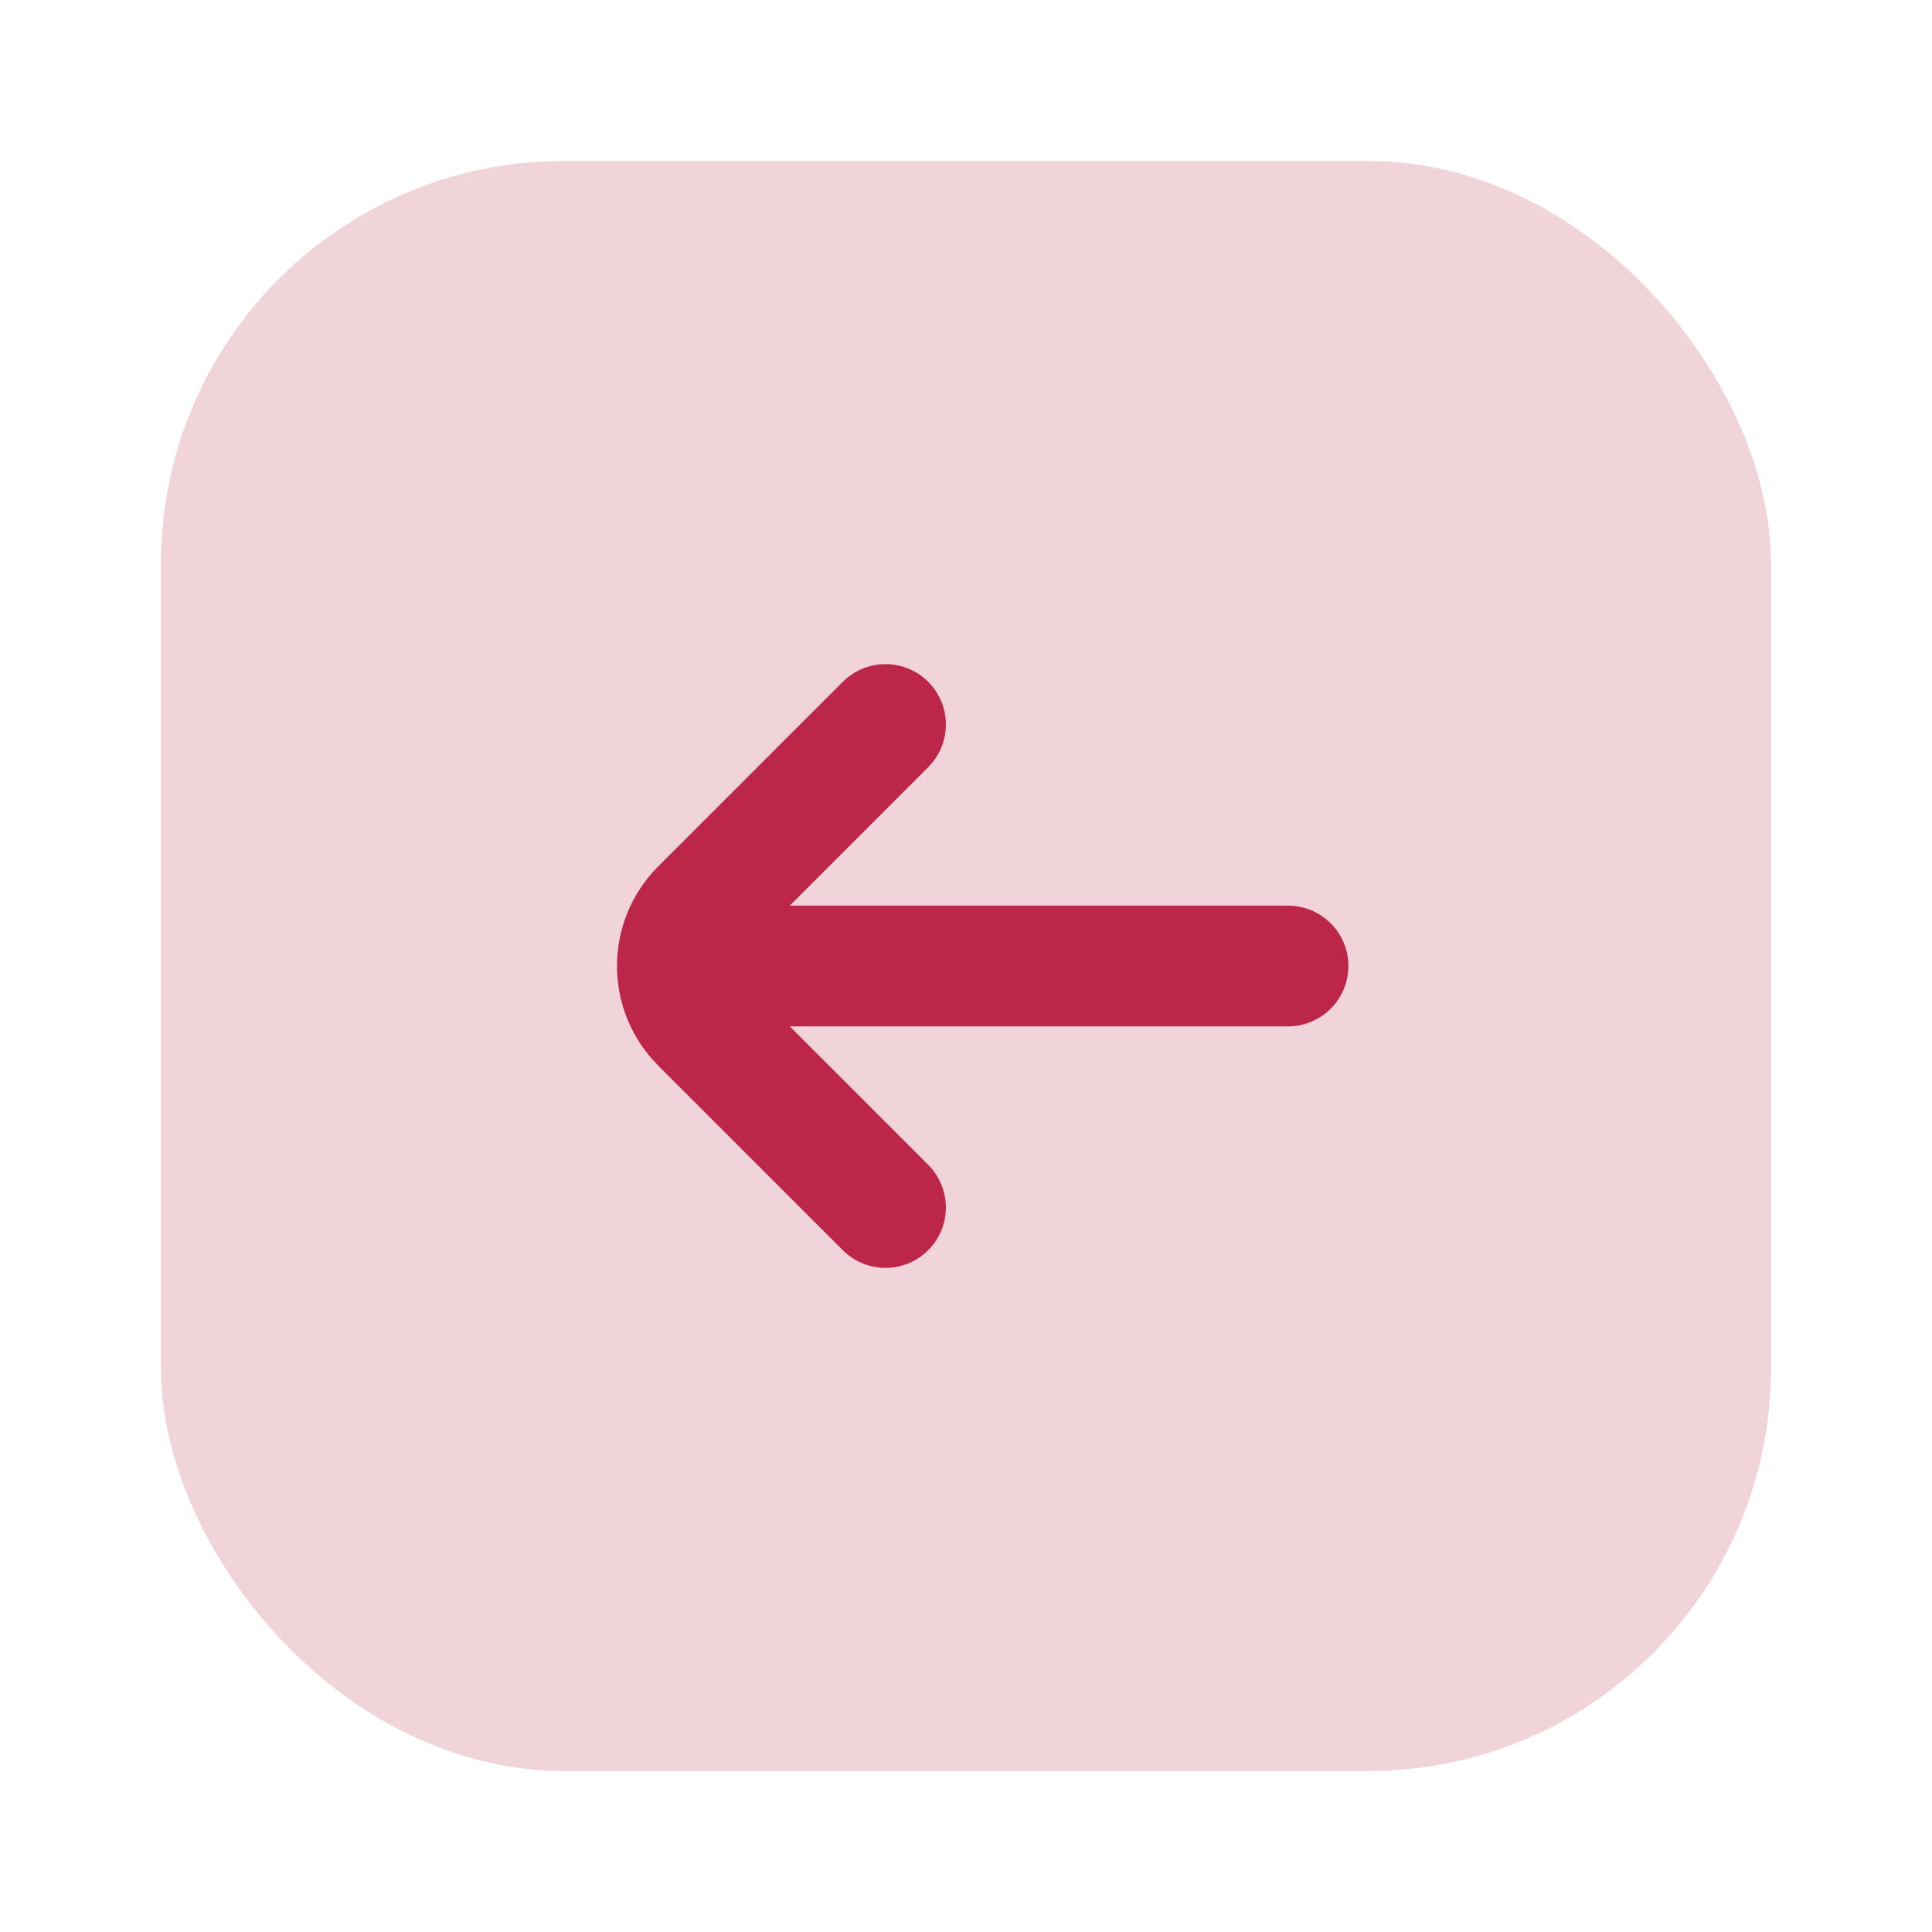 <svg width="24" height="24" viewBox="0 0 24 24" fill="none" xmlns="http://www.w3.org/2000/svg">
<rect x="2" y="2" width="20" height="20" rx="5" fill="#BB2649" fill-opacity="0.2"/>
<path d="M11 9L8.707 11.293C8.317 11.683 8.317 12.317 8.707 12.707L11 15" stroke="#BB2649" stroke-width="1.5" stroke-linecap="round"/>
<path d="M9 12L16 12" stroke="#BB2649" stroke-width="1.5" stroke-linecap="round"/>
</svg>
